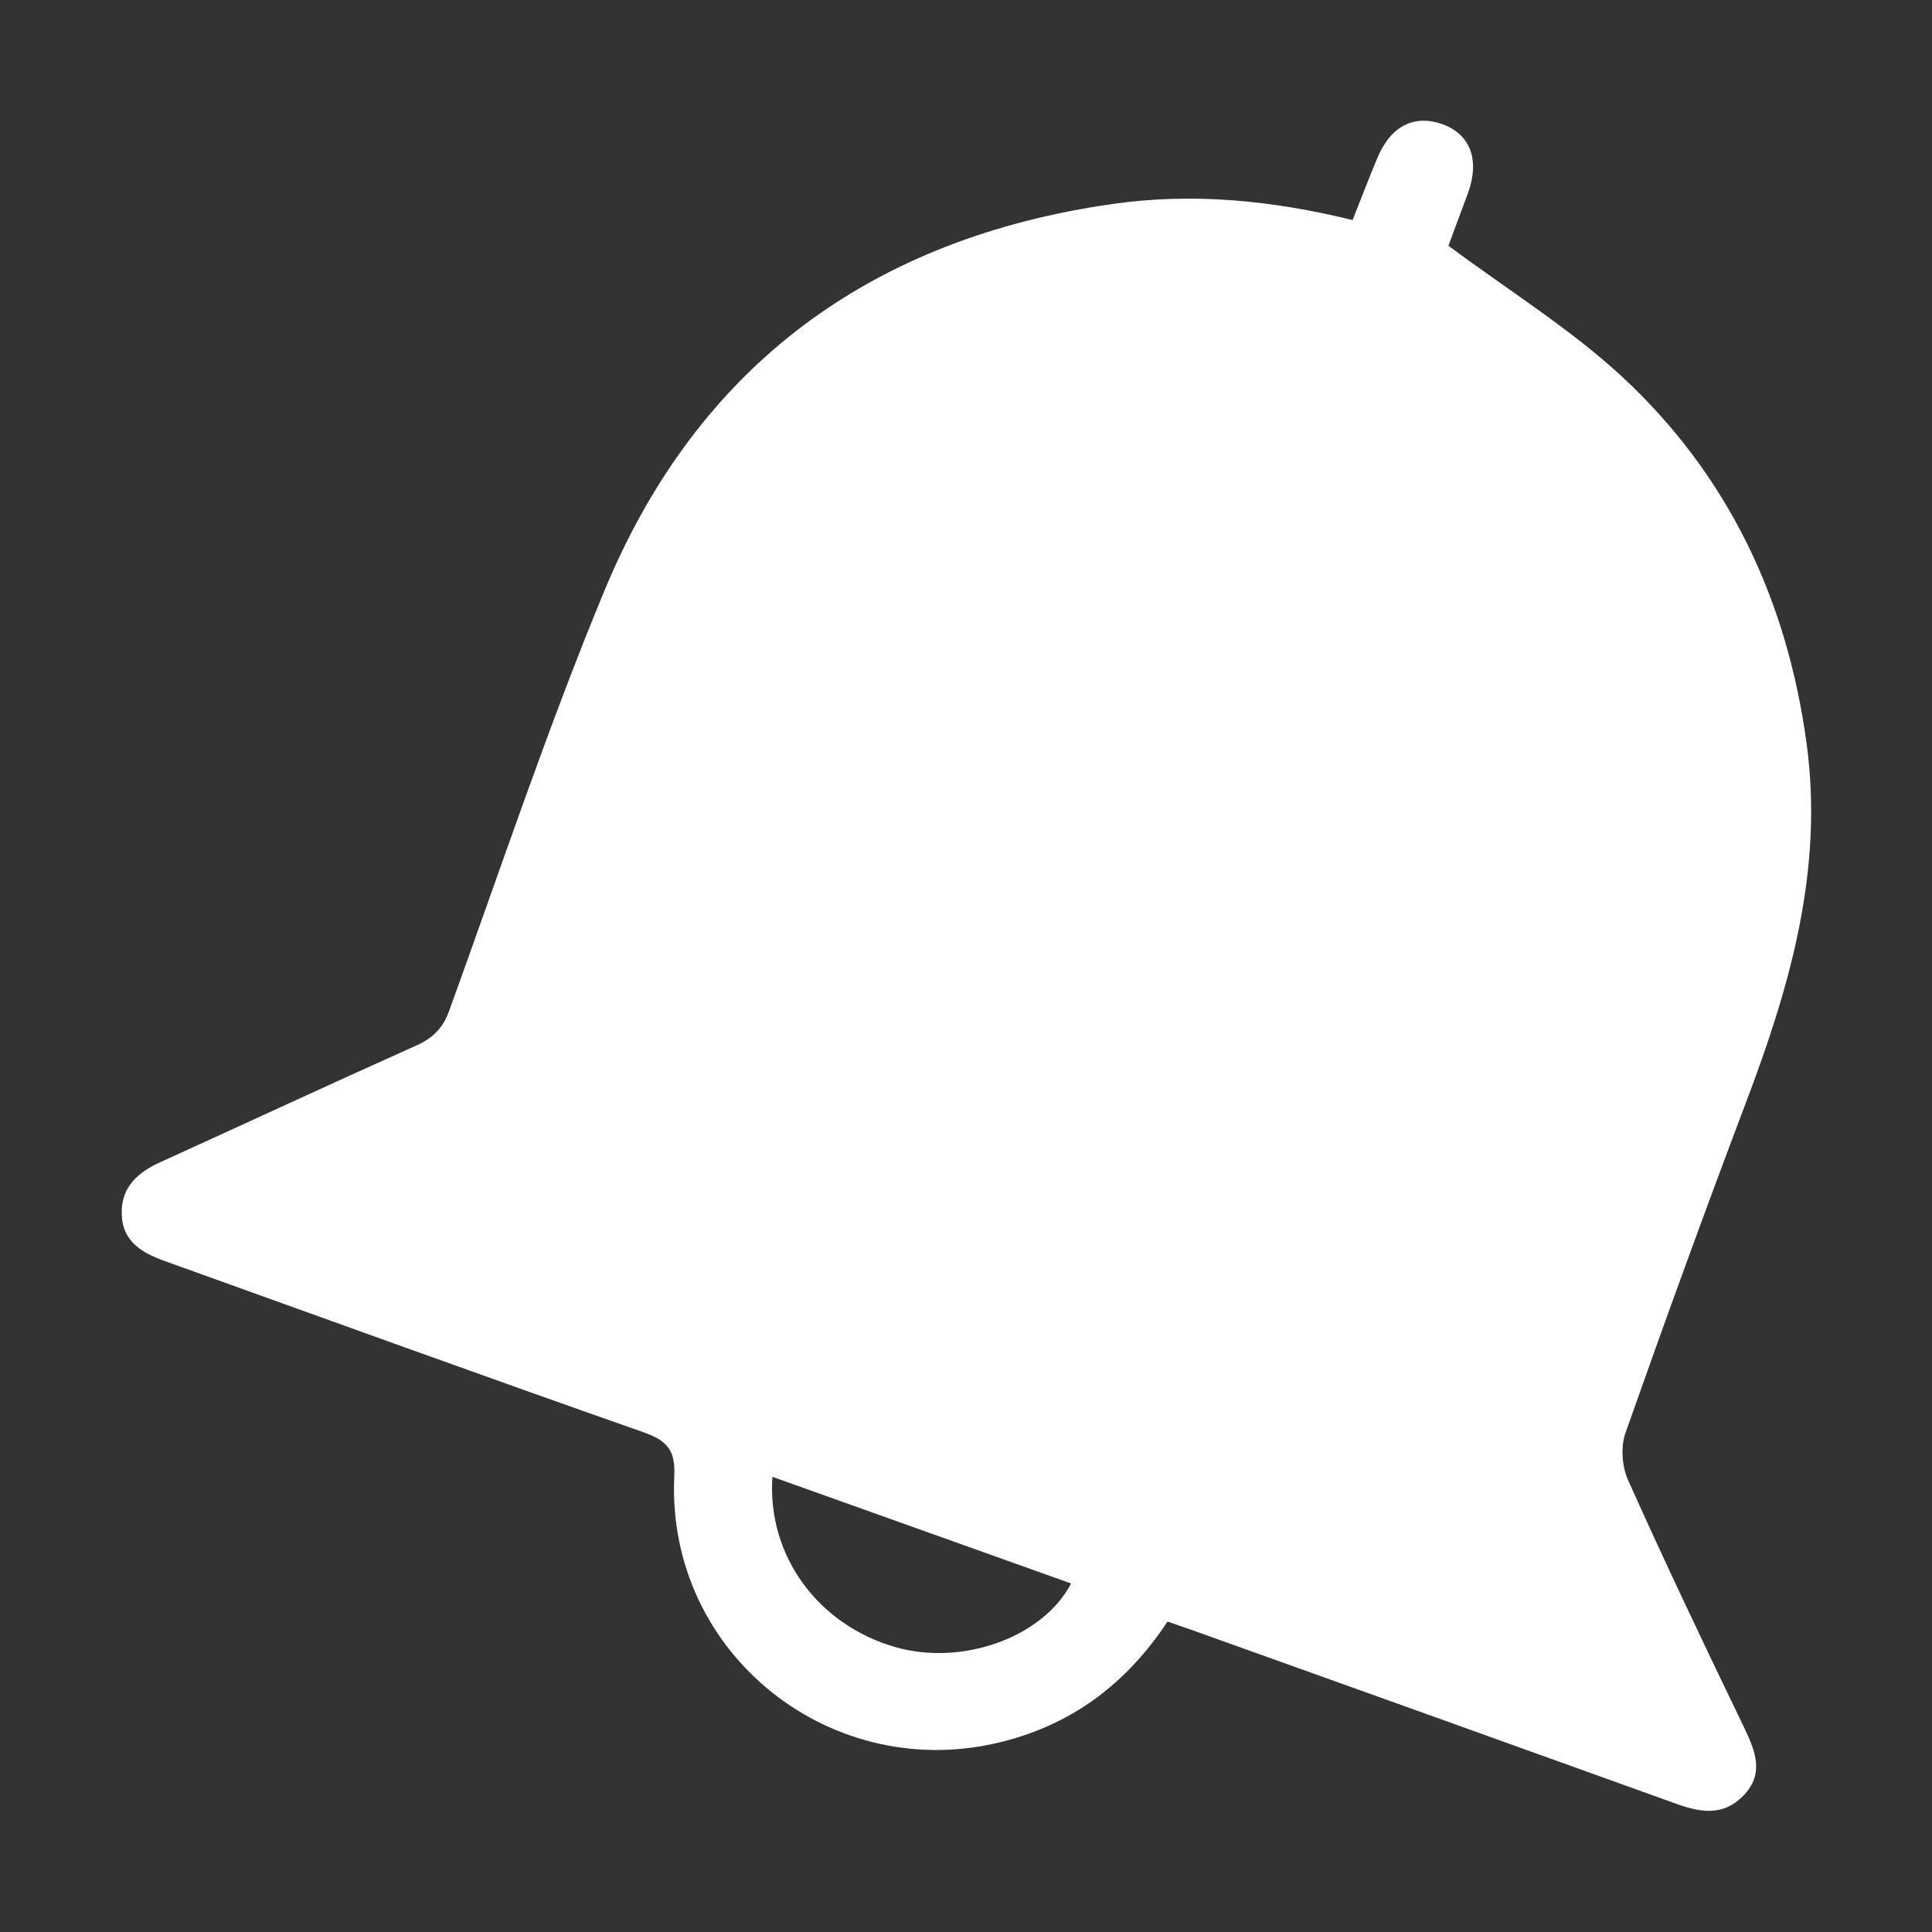 <svg xmlns="http://www.w3.org/2000/svg" height="1000" width="1000">
<rect width="100%" height="100%" fill="#333333" stroke="none"/>
<path fill="white" d="M842.6 765.9c-3.1-7-3.8-17.2-1.2-24.4 20.1-57 40.7-113.7 62.1-170.3 22.8-60.1 40.5-120.6 31.6-186.3-10.1-74.6-40.7-139.2-95.8-190.2-26.9-24.8-58.4-44.3-89.6-67.5 2.4-6.6 6.3-16.9 10.1-27.2 6.2-17 1.4-30.3-12.9-35.6-14.7-5.4-27 0.7-33.9 17.2-4.5 10.6-8.5 21.3-12.9 32.3-41.6-10.2-82.7-14.3-124.4-8.3-124.3 17.8-214 83-262.5 199.3-29.7 71.5-54.2 145.2-80.6 218-3.2 9-8.3 14.3-17 18.2-44.2 19.8-88.1 40.2-132.3 60.3-11.8 5.3-20.6 12.8-20.3 26.8 0.3 14.5 10.5 20.3 22.5 24.6 82.5 29.6 164.8 59.5 247.5 88.5 12.4 4.4 16.7 9.3 16 23-4.2 91.8 81.9 160.2 171 136.9 36.1-9.4 63.6-30.5 84.3-61.9 4.3 1.5 8.2 2.9 12.1 4.2 83.8 30 167.6 60 251.4 90.2 12.6 4.5 24.2 6.4 34.6-4.3 10.8-11.2 6.3-22.7 0.7-34.5-20.6-42.7-41.1-85.6-60.5-129z m-379.3 86.6c-39.9-11.5-66.3-47.3-63.5-88.1 52.2 18.6 103.3 36.9 154.6 55.2-14.6 28-56.5 42.9-91.1 32.9z"/>
</svg>
